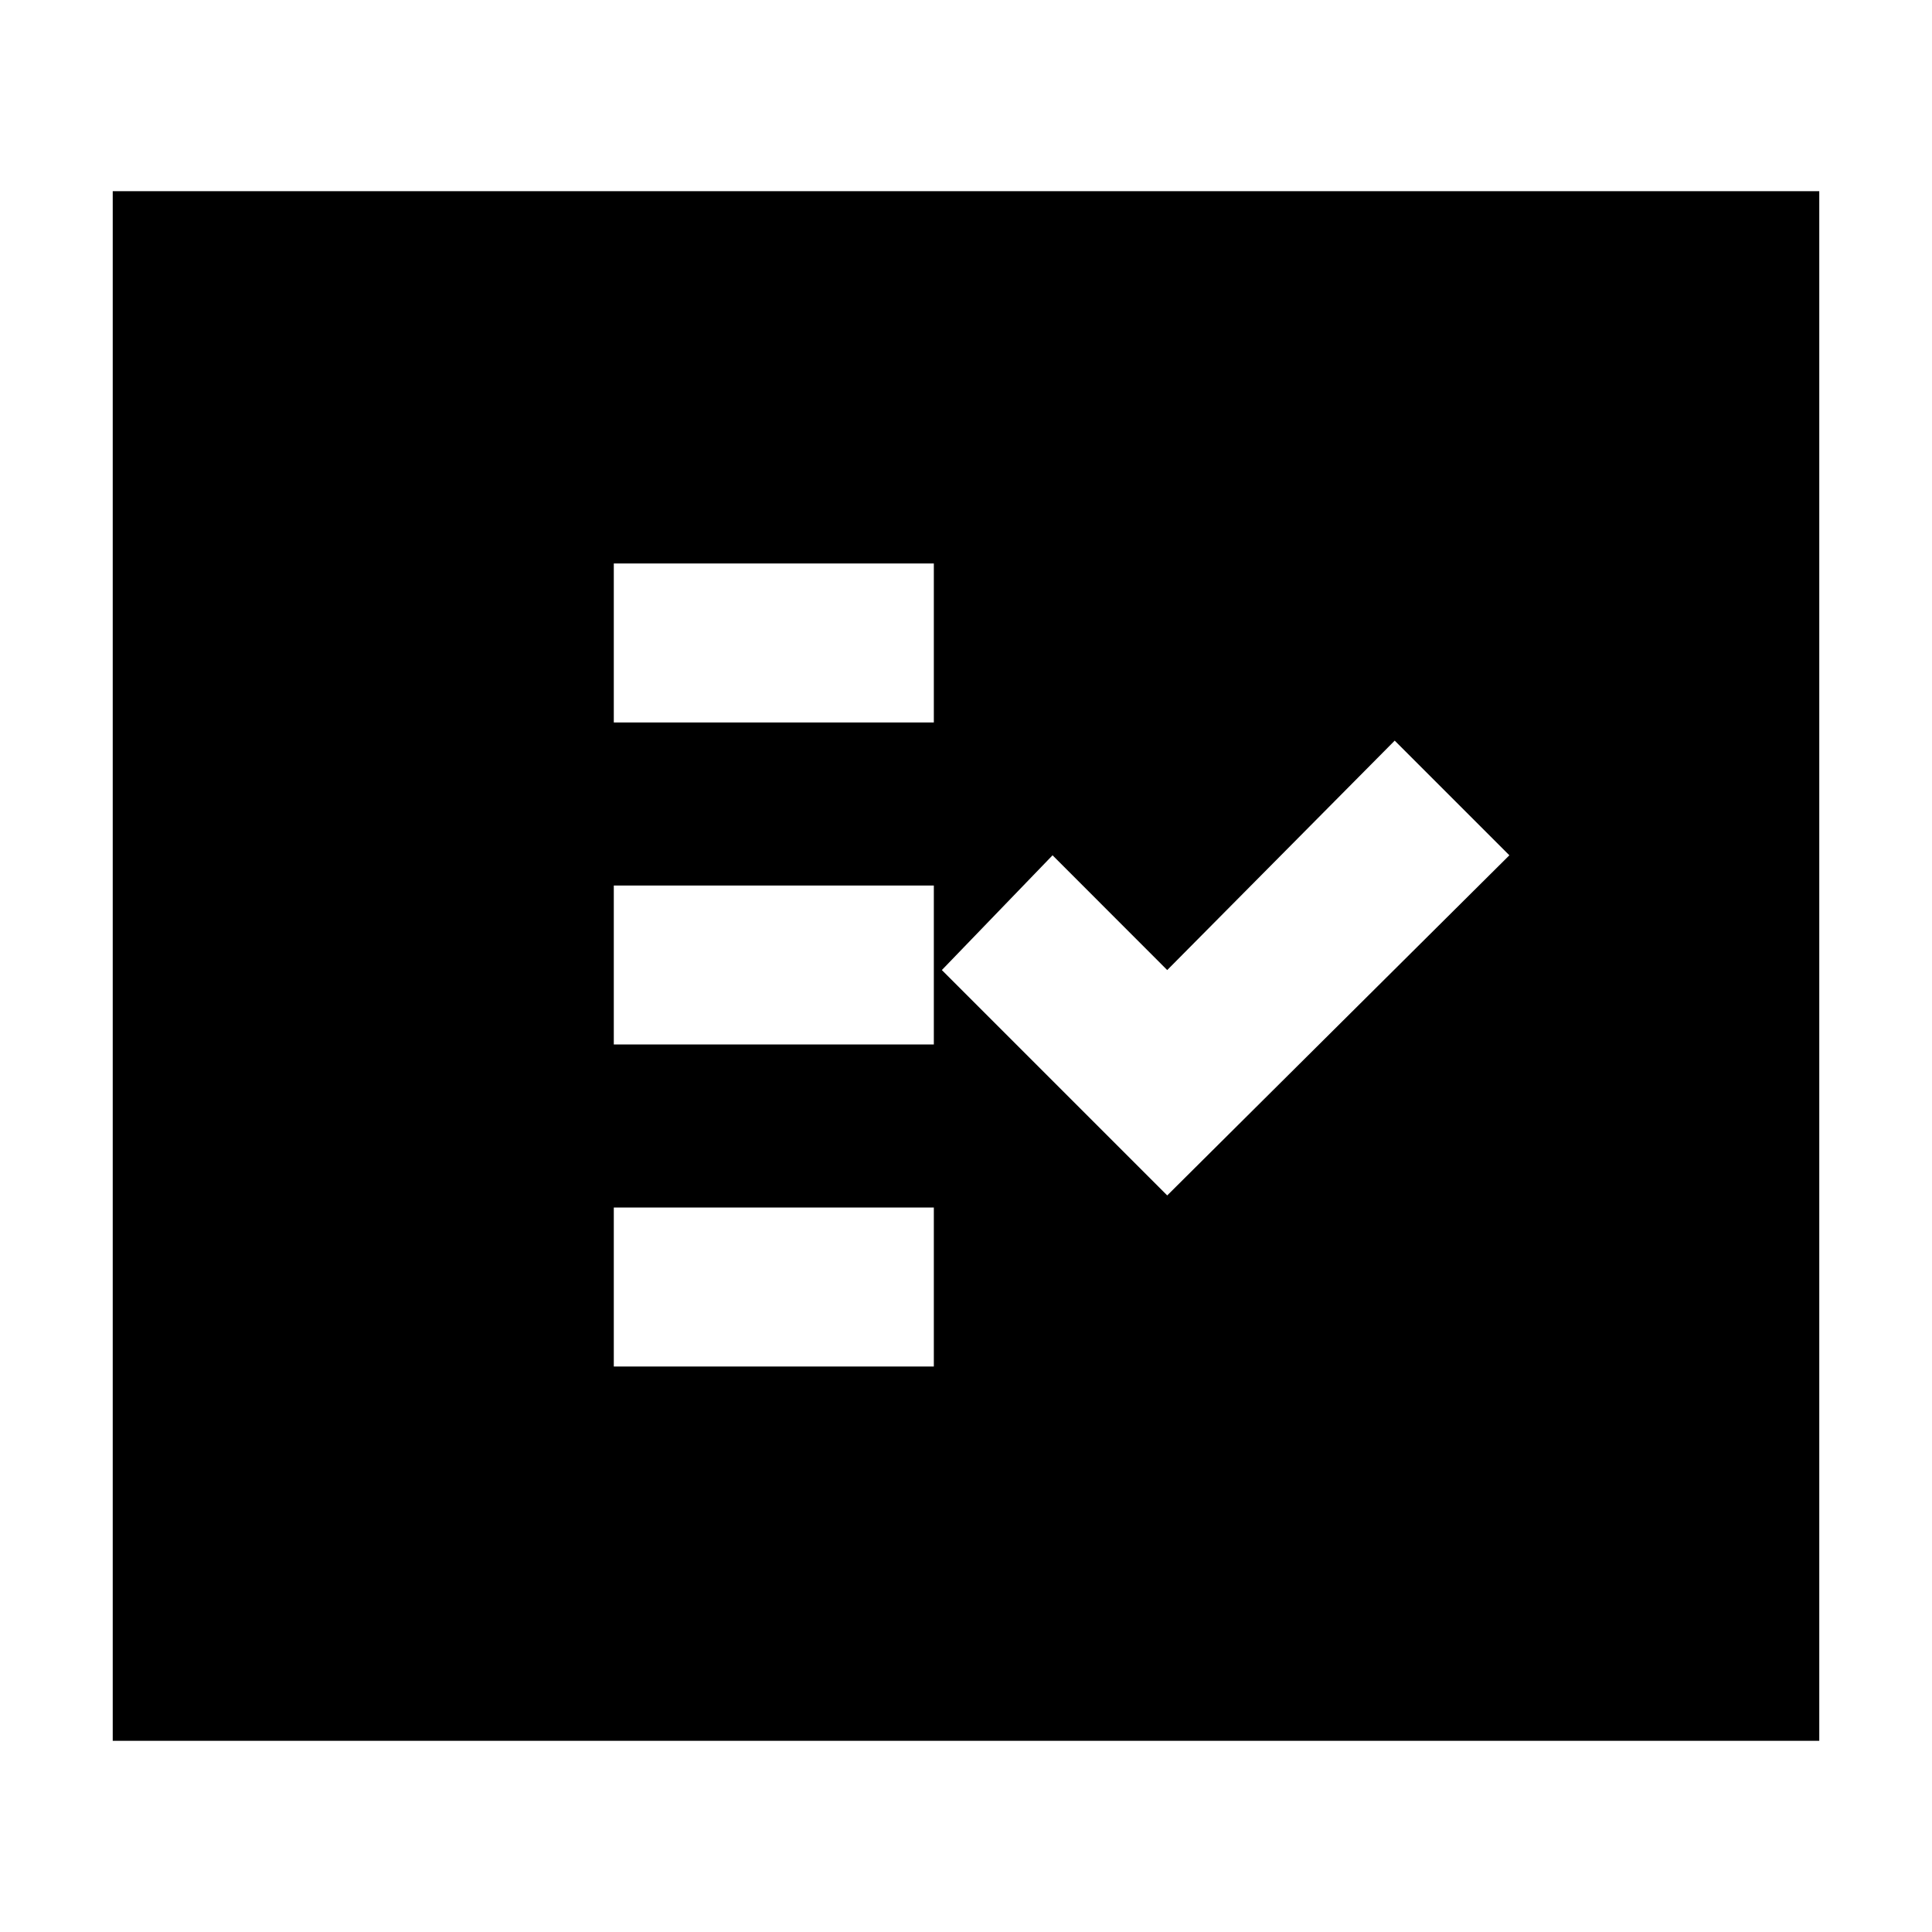<svg xmlns="http://www.w3.org/2000/svg" height="20" width="20"><path d="M6.354 7.479h3.313V5.833H6.354Zm0 3.333h3.313V9.167H6.354Zm0 3.334h3.313V12.5H6.354Zm5.729-1.771 3.542-3.521-1.187-1.187-2.355 2.375-1.187-1.188-1.146 1.188ZM1.167 18.021V1.979h17.666v16.042Z"/></svg>